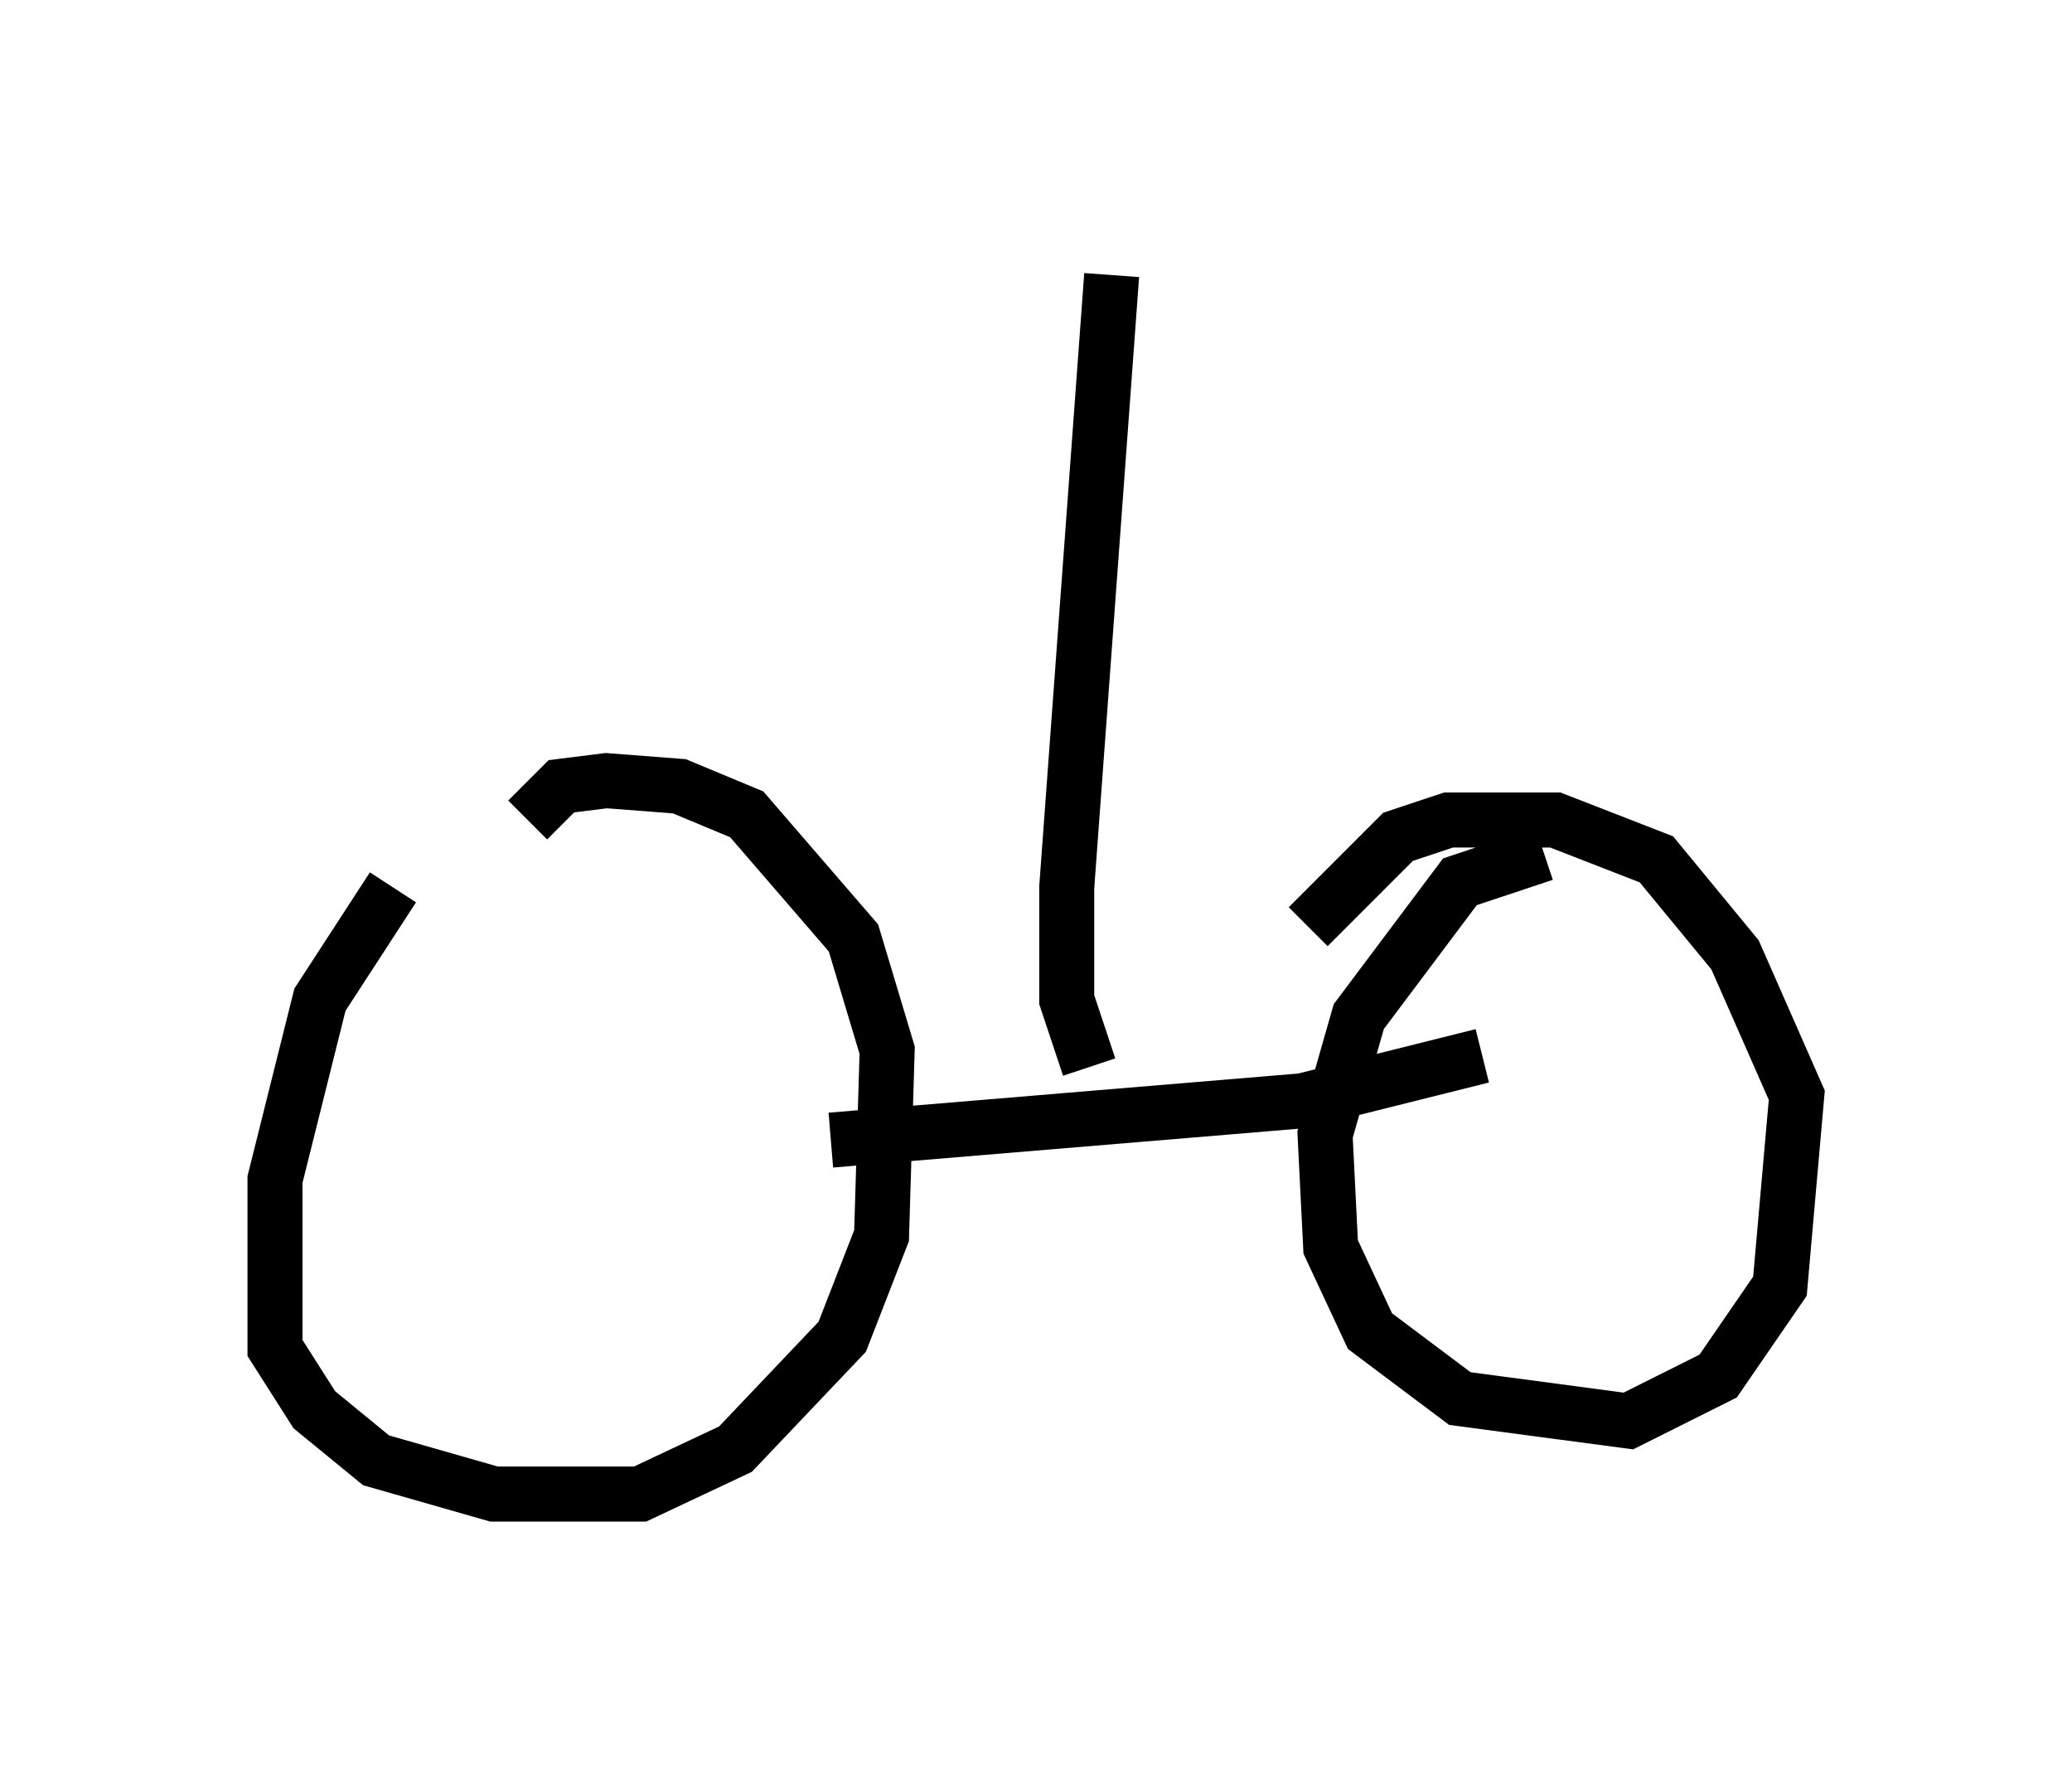 <?xml version="1.0" encoding="utf-8" ?>
<svg baseProfile="full" height="32.152" version="1.1" width="37.665" xmlns="http://www.w3.org/2000/svg" xmlns:ev="http://www.w3.org/2001/xml-events" xmlns:xlink="http://www.w3.org/1999/xlink"><defs /><rect fill="white" height="32.152" width="37.665" x="0" y="0" /><path d="M8.981, 15.106 m-1.838, 1.021 l-1.327, 2.042 -0.817, 3.267 l0.0, 3.063 0.715, 1.123 l1.123, 0.919 2.144, 0.613 l2.654, 0.0 1.735, -0.817 l1.94, -2.042 0.715, -1.838 l0.102, -3.369 -0.613, -2.042 l-1.94, -2.246 -1.225, -0.51 l-1.327, -0.102 -0.817, 0.102 l-0.613, 0.613 m18.477, 0.613 l-1.531, 0.51 -1.838, 2.45 l-0.613, 2.144 0.102, 2.042 l0.715, 1.531 1.633, 1.225 l3.063, 0.408 1.633, -0.817 l1.123, -1.633 0.306, -3.471 l-1.123, -2.552 -1.429, -1.735 l-1.838, -0.715 -1.94, 0.0 l-0.919, 0.306 -1.633, 1.633 m-8.677, 3.879 l8.575, -0.715 3.267, -0.817 m-7.146, 0.204 l-0.408, -1.225 0.0, -2.042 l0.817, -11.127 " fill="none" stroke="black" stroke-width="1" /></svg>
